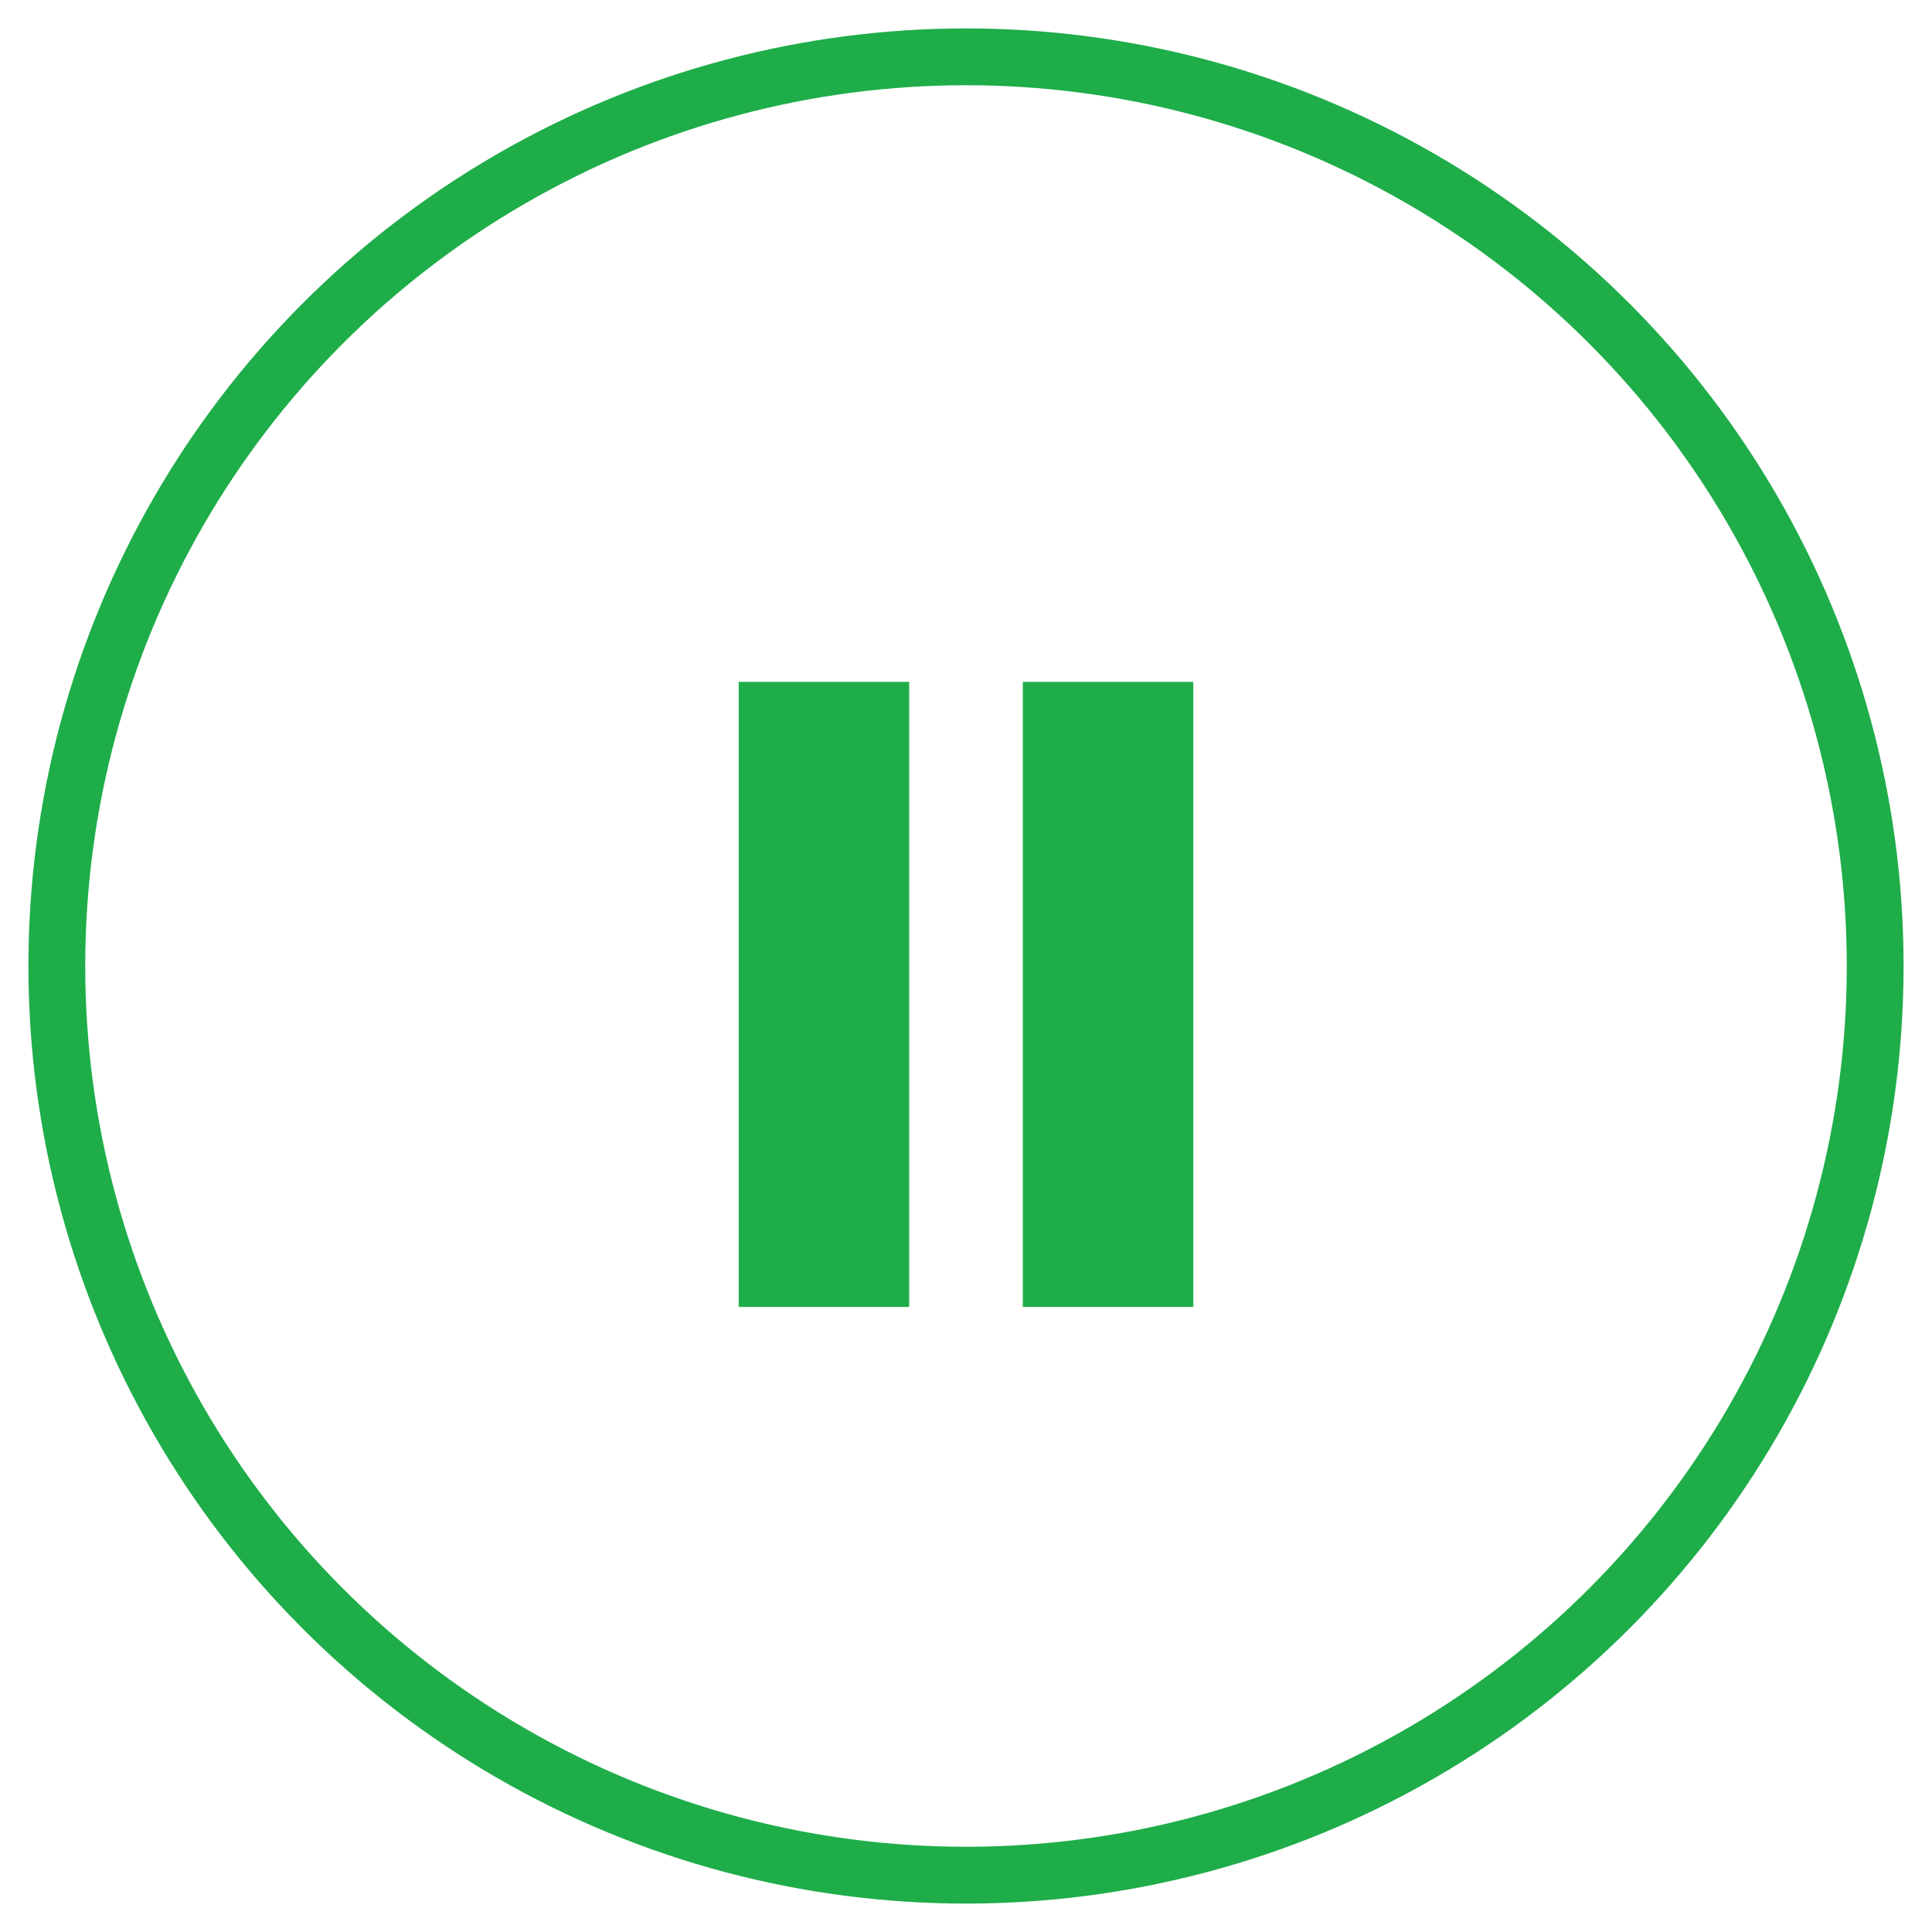 <?xml version="1.0" encoding="UTF-8" standalone="no"?>
<svg width="34px" height="34px" viewBox="0 0 34 34" version="1.1" xmlns="http://www.w3.org/2000/svg" xmlns:xlink="http://www.w3.org/1999/xlink">
    <!-- Generator: Sketch 43.2 (39069) - http://www.bohemiancoding.com/sketch -->
    <title>Play</title>
    <desc>Created with Sketch.</desc>
    <defs></defs>
    <g id="Page-1" stroke="none" stroke-width="1" fill="none" fill-rule="evenodd">
        <g id="Play" transform="translate(1, 1)">
            <circle id="Oval" stroke="#1FAD49" cx="16" cy="16" r="16"></circle>
            <rect id="Rectangle" fill="#1FAD49" x="12" y="11" width="3" height="11"></rect>
            <rect id="Rectangle" fill="#1FAD49" x="17" y="11" width="3" height="11"></rect>
        </g>
    </g>
</svg>
